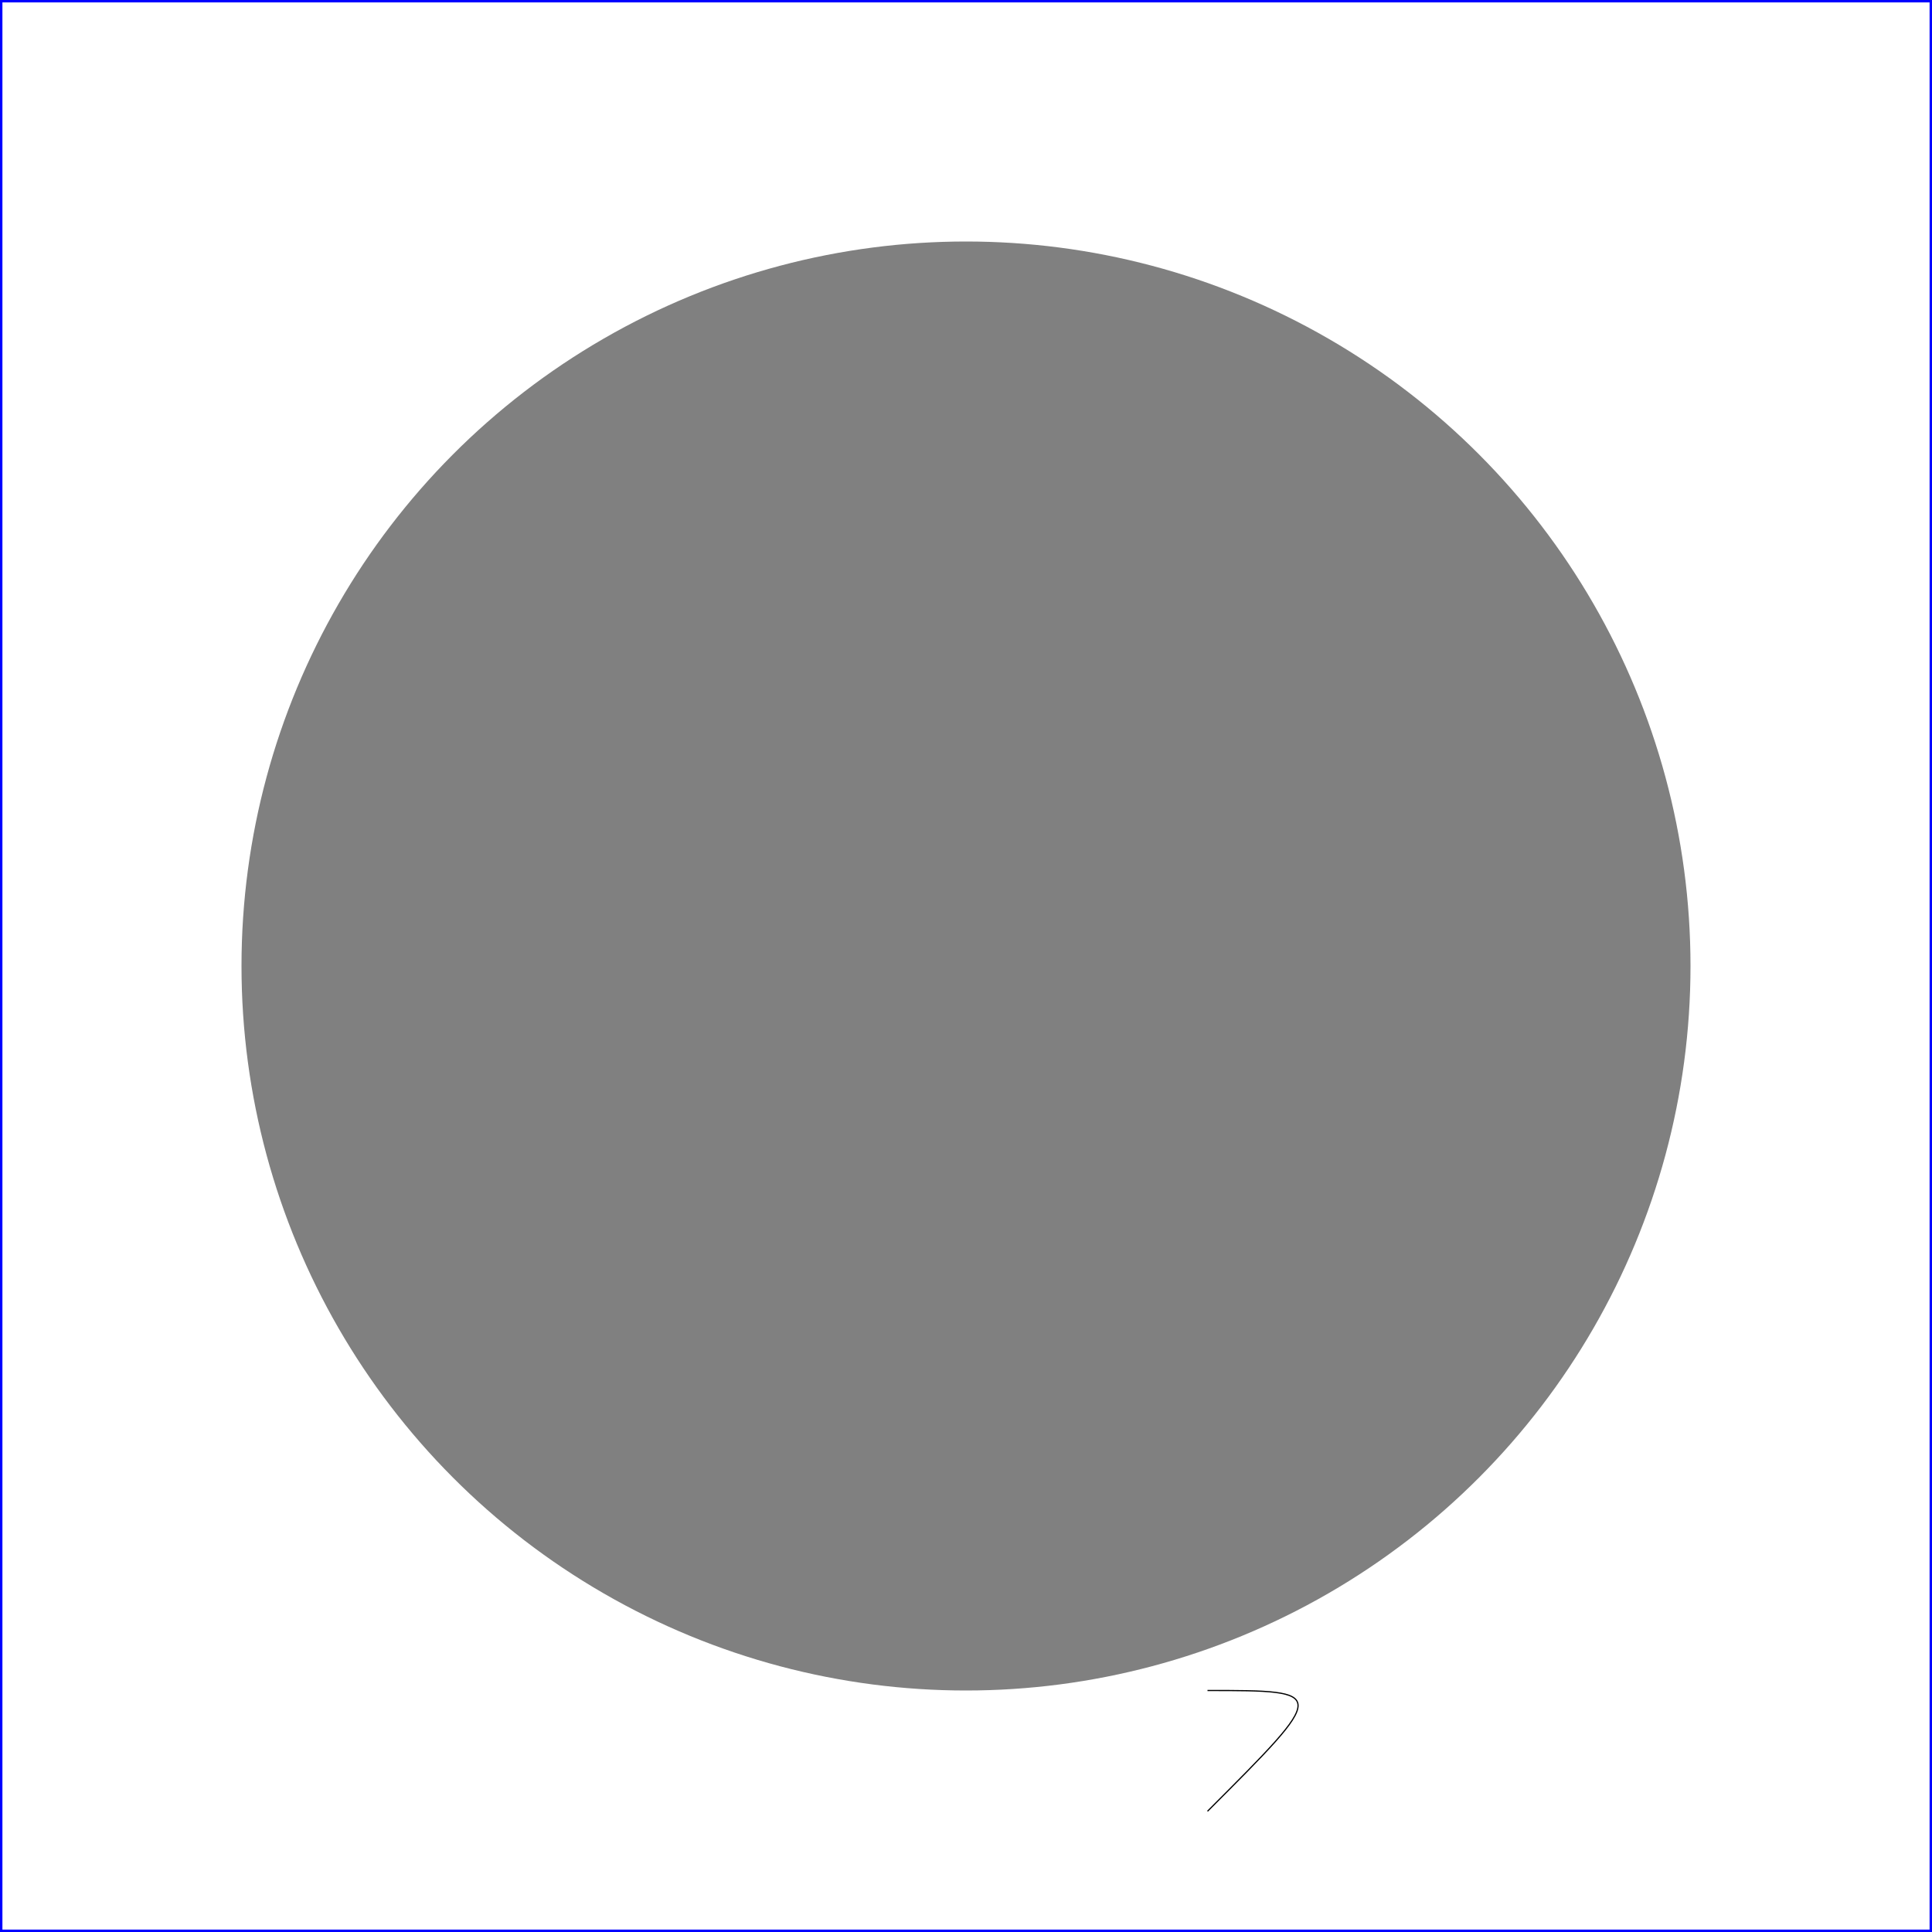 <?xml version="1.0" standalone="no"?>
<svg width="12cm" height="12cm" viewBox="0 0 1600 1600"
     xmlns="http://www.w3.org/2000/svg" version="1.1">
  <desc>First Christian Church of Granbury</desc>

  <!-- Show outline of viewport using 'rect' element -->
  <rect x="1" y="1" width="1598" height="1598"
        fill="none" stroke="blue" stroke-width="2"/>

  <circle cx="800" cy="800" r="600"
        fill="grey"  />
  <path d="M 1000 1400 c 100 0, 100 0, 0 100" stroke="black" fill="transparent"/>
</svg>
